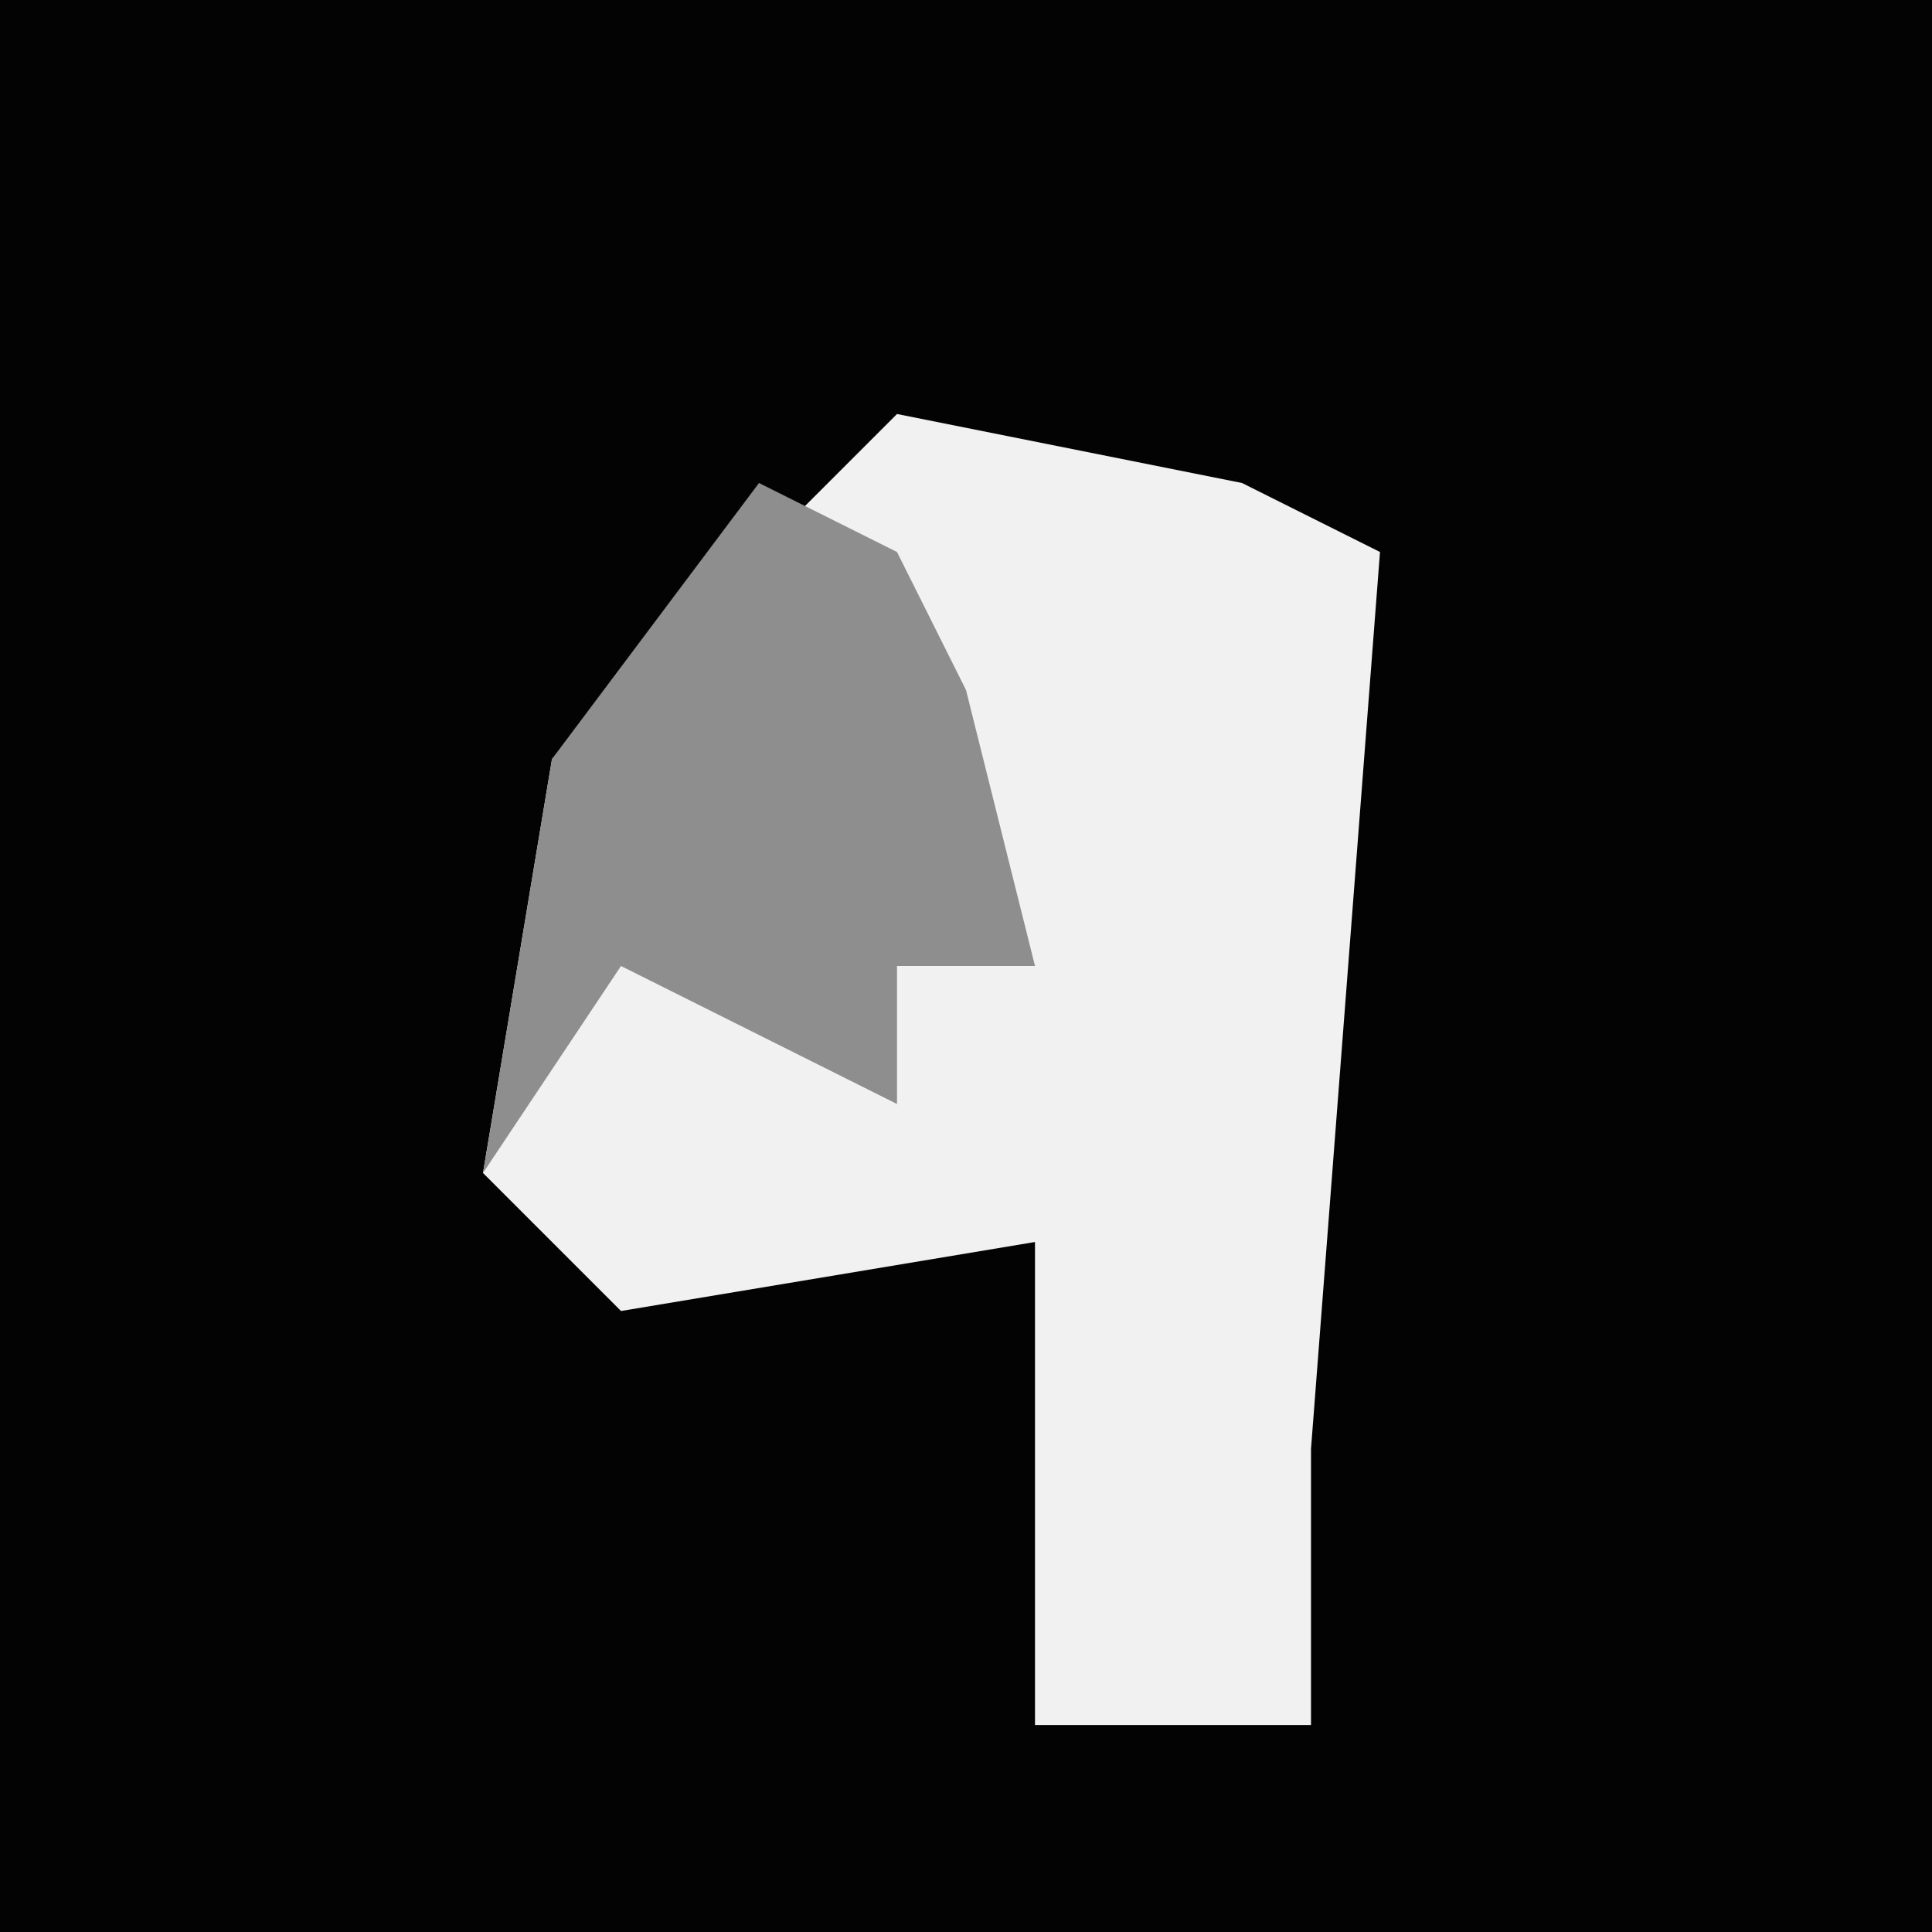 <?xml version="1.0" encoding="UTF-8"?>
<svg version="1.1" xmlns="http://www.w3.org/2000/svg" width="28" height="28">
<path d="M0,0 L28,0 L28,28 L0,28 Z " fill="#030303" transform="translate(0,0)"/>
<path d="M0,0 L5,1 L7,2 L6,15 L6,19 L2,19 L2,12 L-4,13 L-6,11 L-5,5 Z " fill="#F1F1F1" transform="translate(13,6)"/>
<path d="M0,0 Z M-2,1 L0,2 L1,4 L2,8 L0,8 L0,10 L-4,8 L-6,11 L-5,5 Z " fill="#8E8E8E" transform="translate(13,6)"/>
</svg>
